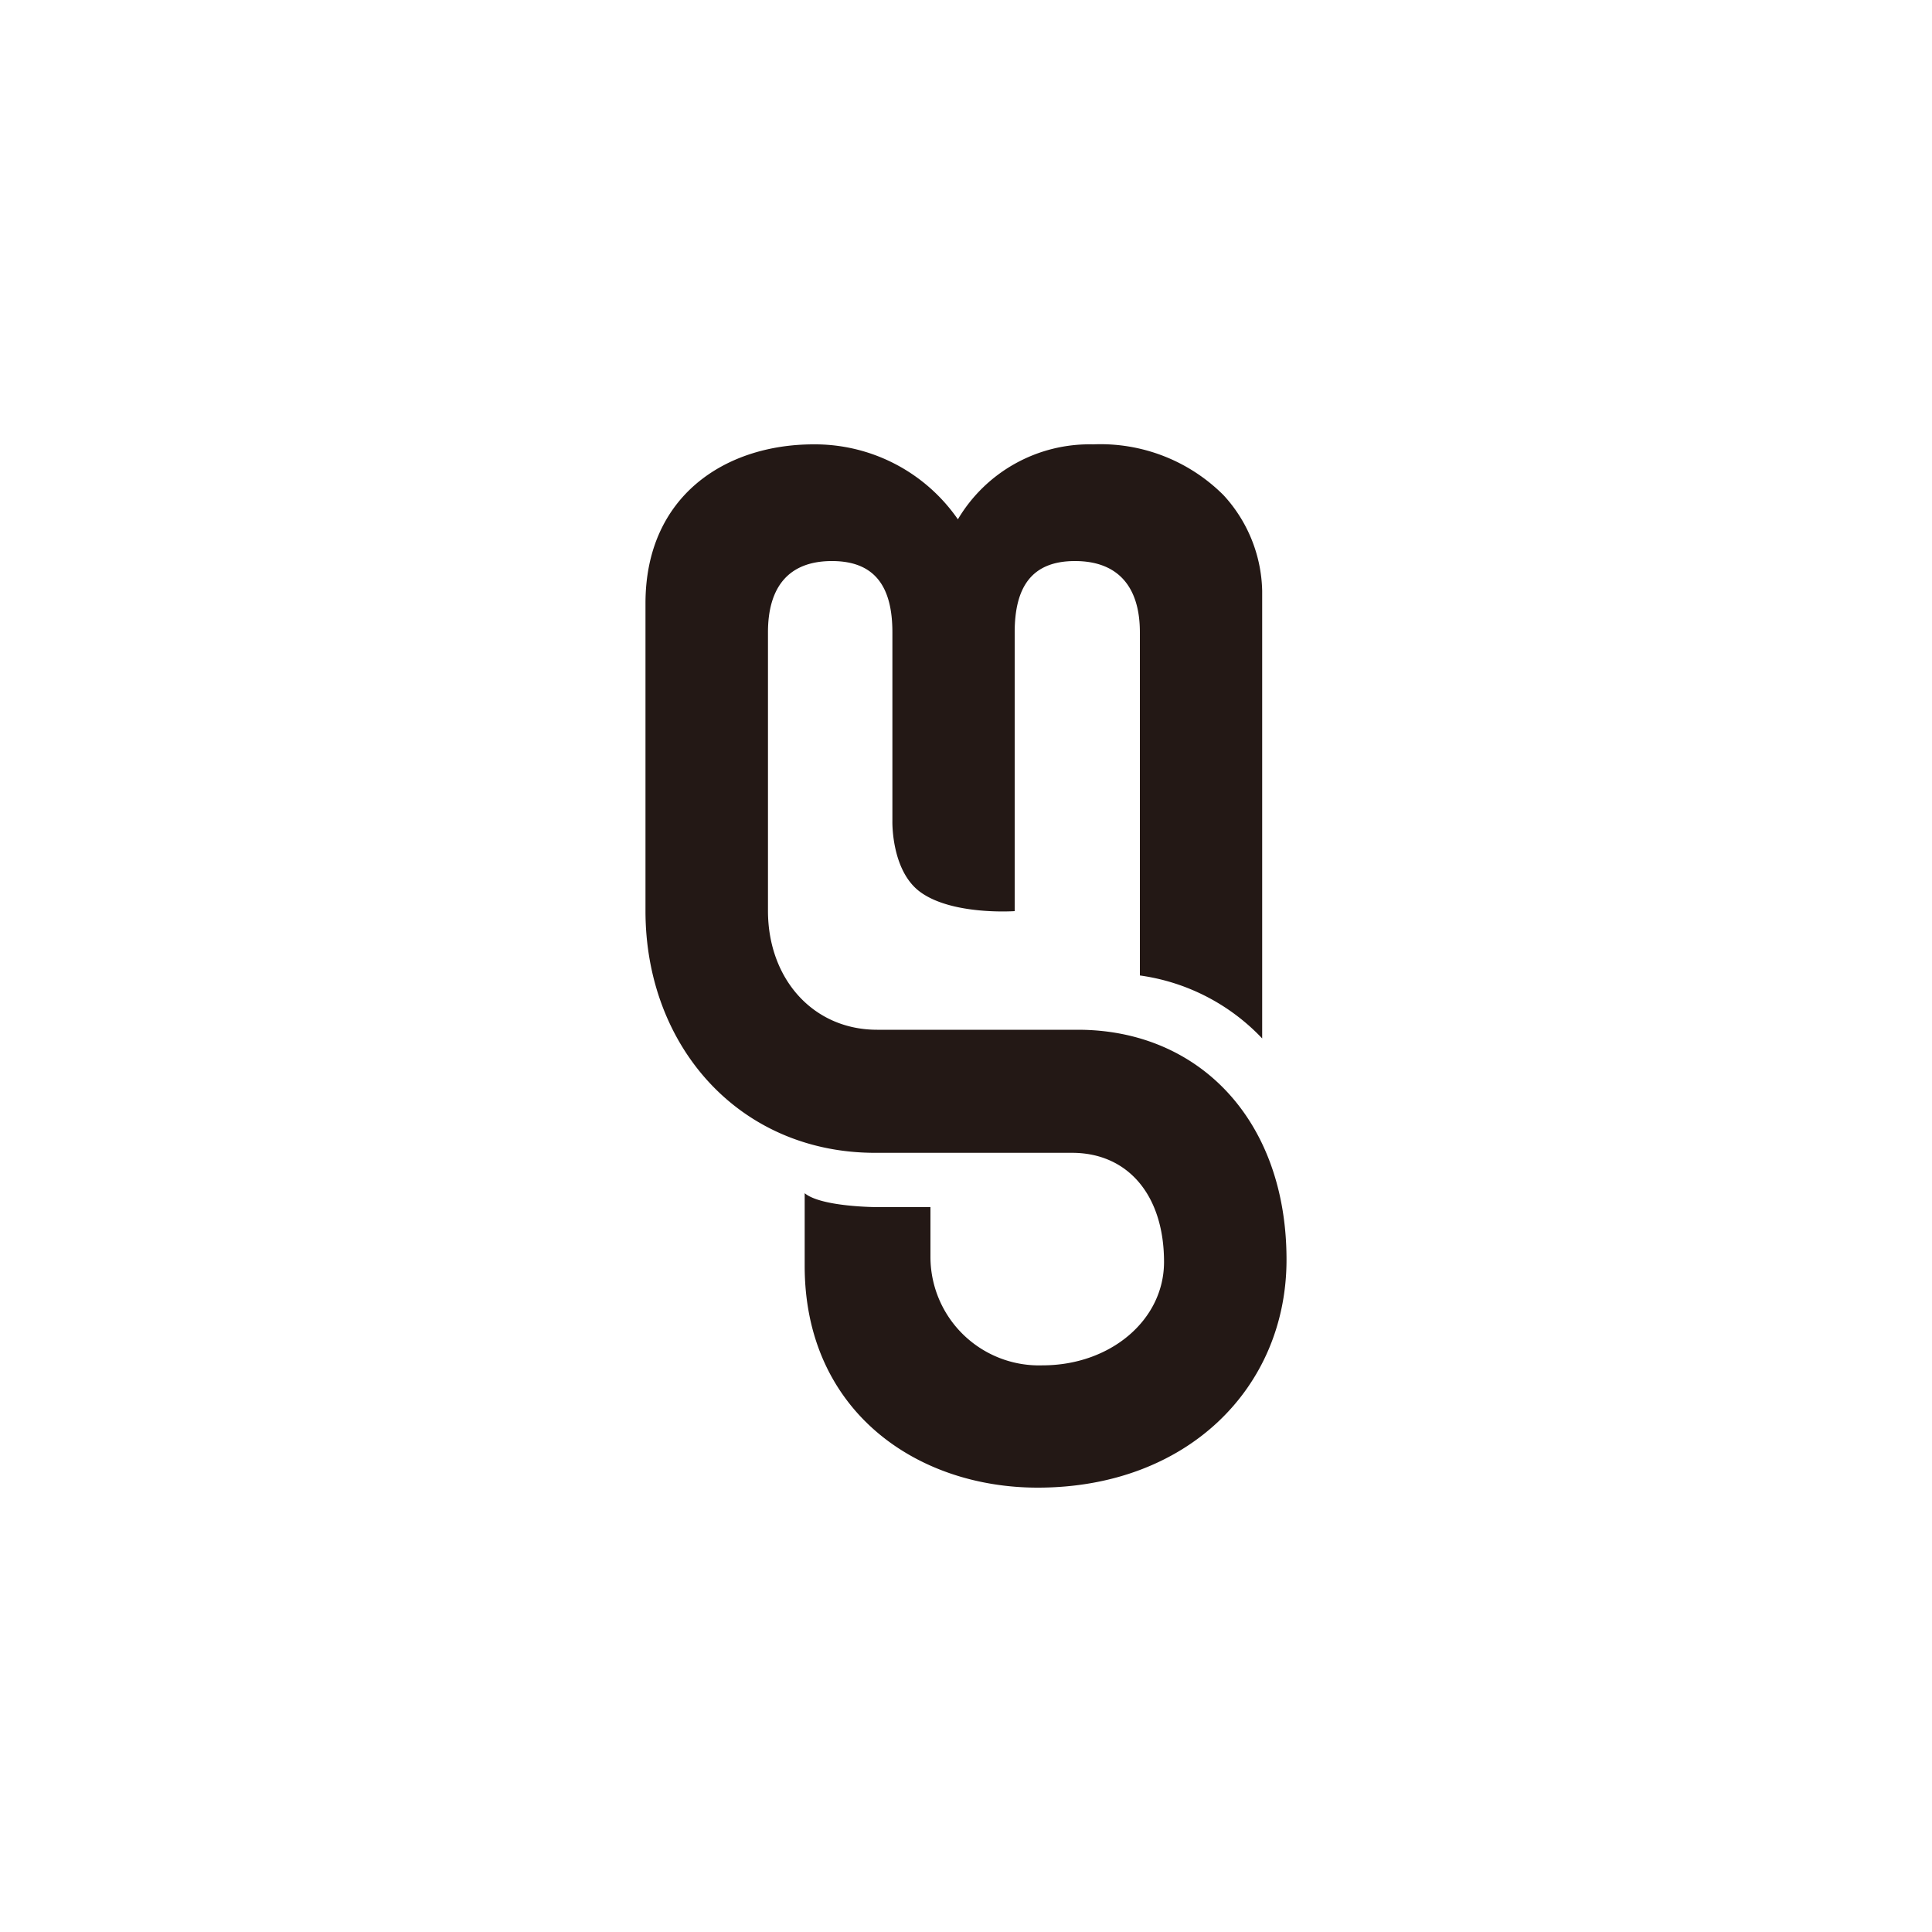 <svg id="图层_1" data-name="图层 1" xmlns="http://www.w3.org/2000/svg" viewBox="0 0 100 100"><defs><style>.cls-1{fill:#231815;}</style></defs><title>logohunt01</title><path class="cls-1" d="M41.65,65.52C41.65,73,47.41,77,53.71,77c7.73,0,12.88-5.16,12.88-11.8,0-7.24-4.55-11.9-10.8-11.9H45.4c-3.32,0-5.65-2.64-5.65-6.16h0V32.73c0-2.37,1.09-3.69,3.31-3.69s3.13,1.32,3.13,3.69V42.5s-.07,2.55,1.43,3.66c1.66,1.23,4.9,1,4.9,1V32.73c0-2.37.9-3.69,3.12-3.69S59,30.36,59,32.73V50.49a10.73,10.73,0,0,1,6.33,3.26h0V30.58a7.54,7.54,0,0,0-2-4.95A9,9,0,0,0,56.58,23a7.92,7.92,0,0,0-7,3.88A9,9,0,0,0,42.11,23c-4.54,0-8.7,2.65-8.7,8.23V47.15c0,7,4.85,12.52,11.89,12.52H55.49c2.88,0,4.76,2.18,4.76,5.65,0,3-2.77,5.35-6.29,5.35a5.62,5.62,0,0,1-5.8-5.57V62.48H45.42s-2.9,0-3.77-.72v3.76"/></svg>